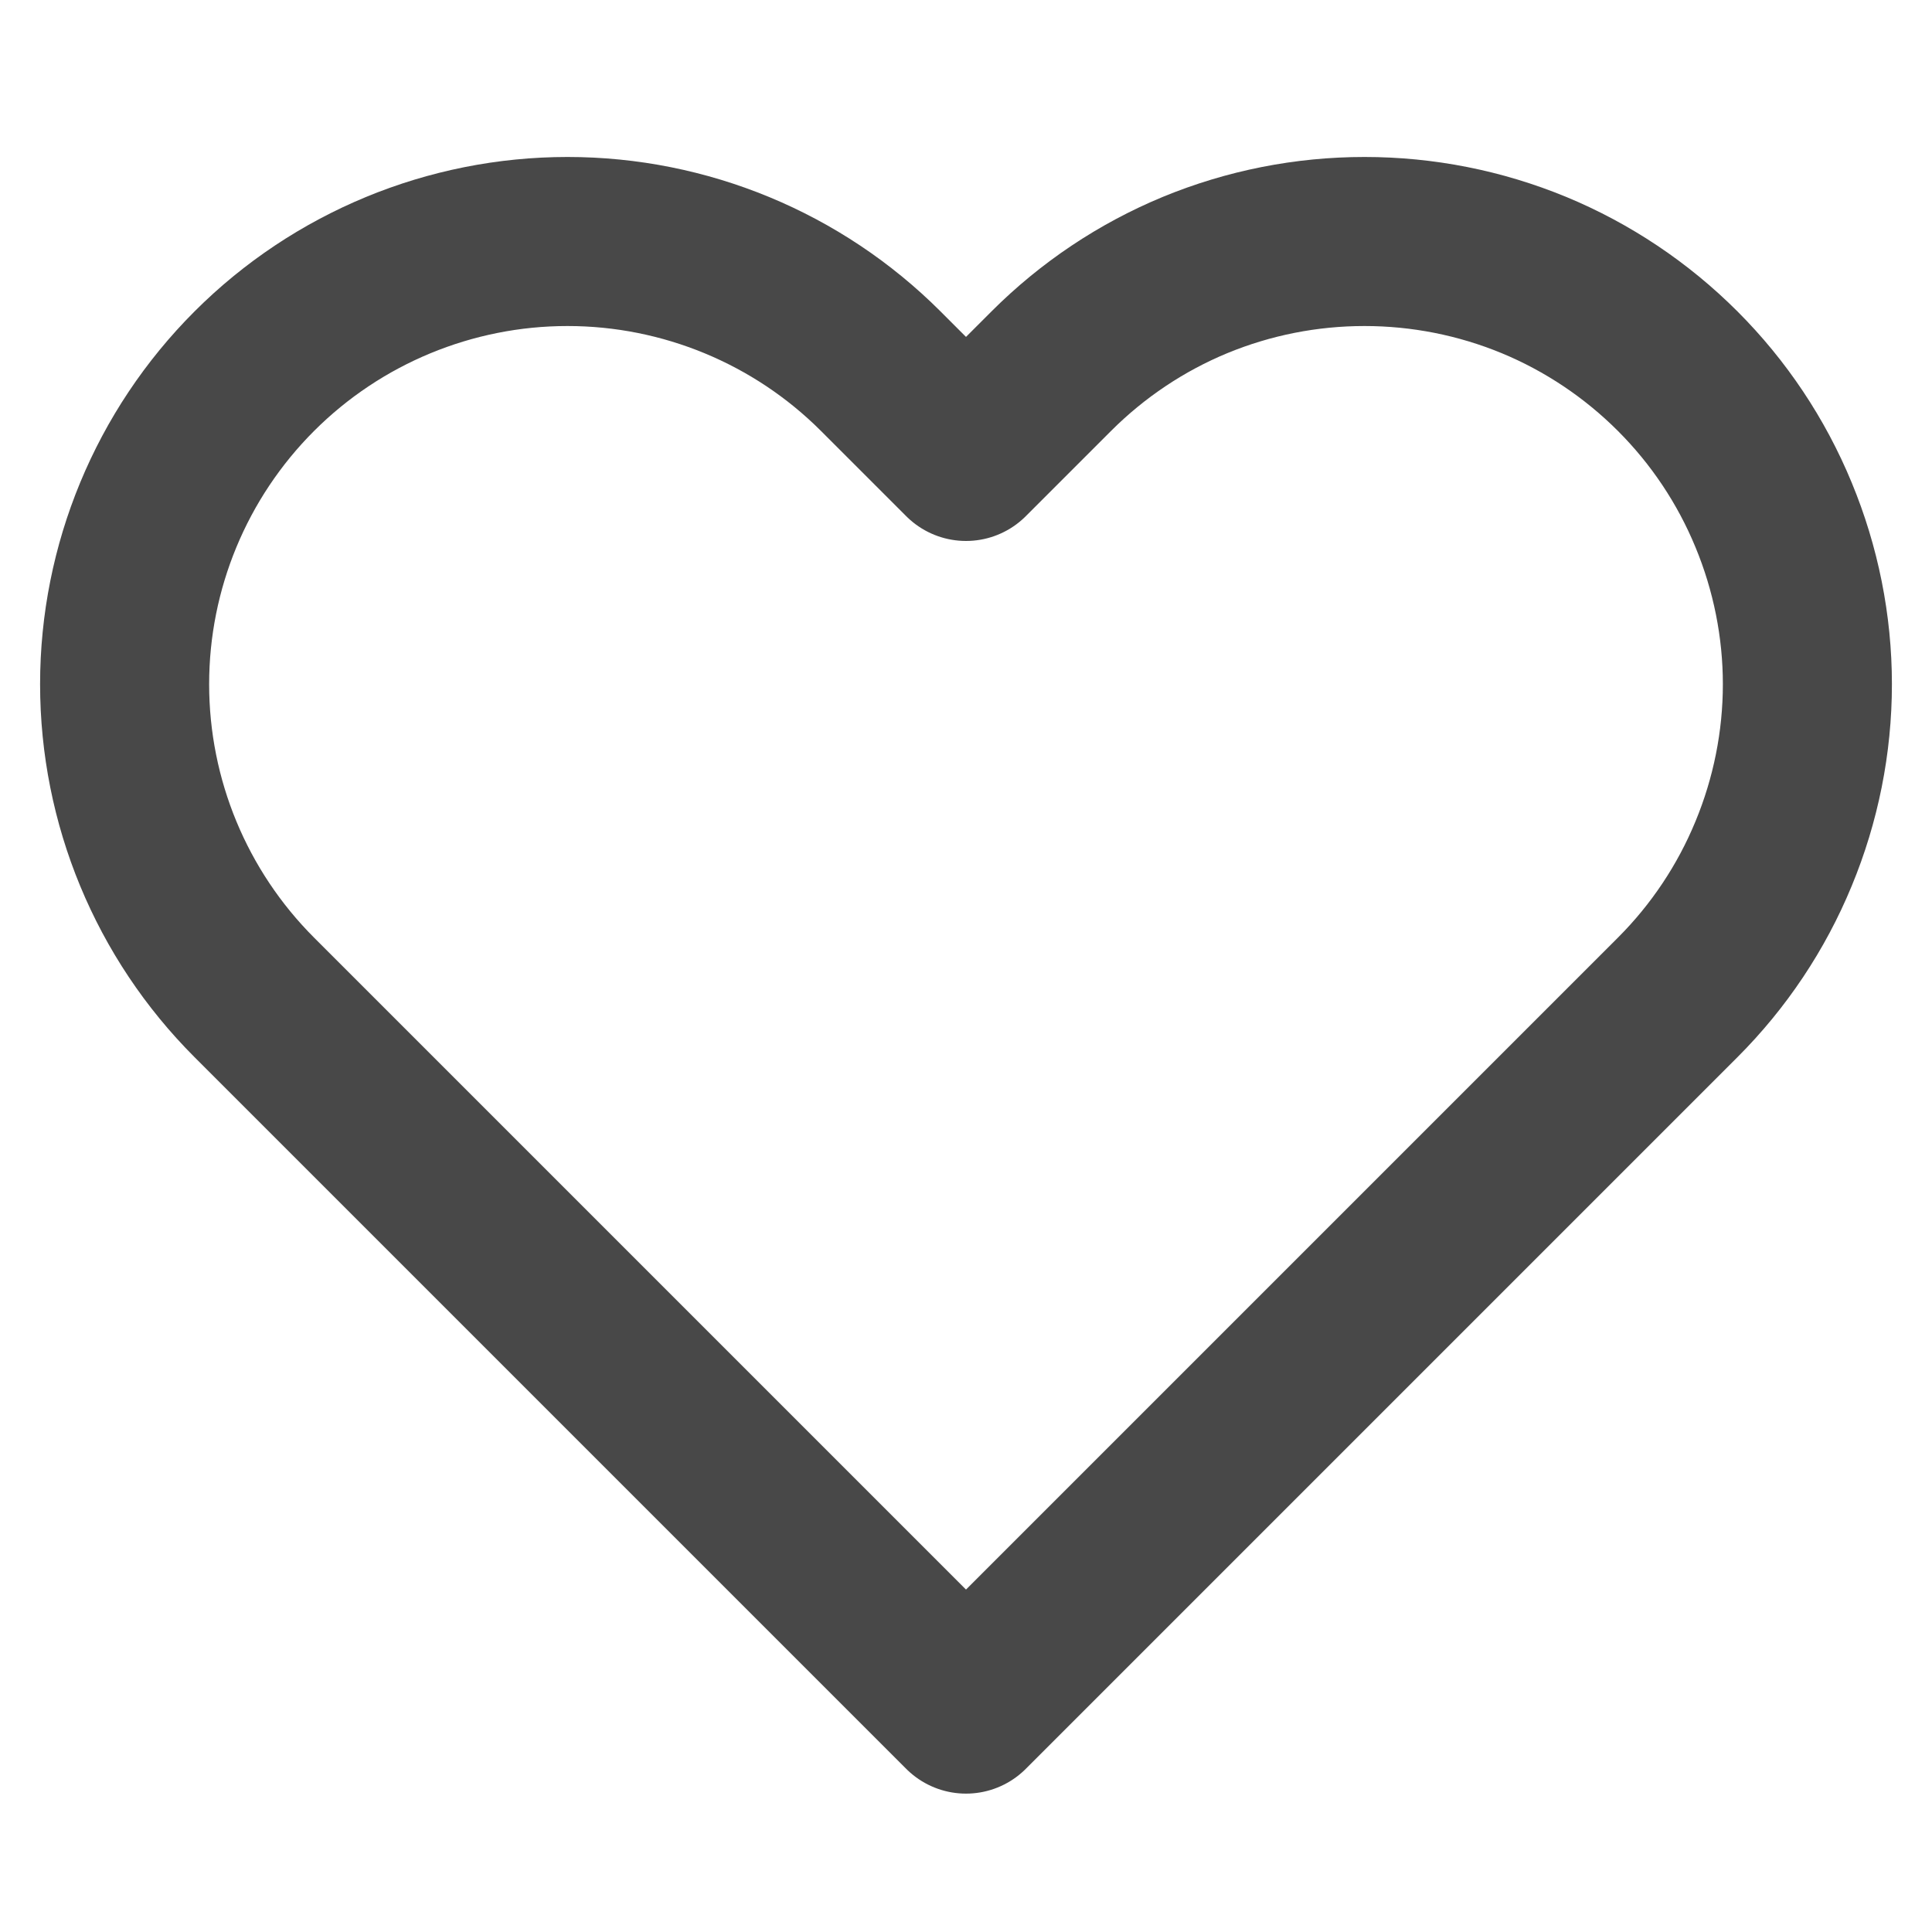 <svg width="8" height="8" viewBox="0 0 8 8" fill="none" xmlns="http://www.w3.org/2000/svg">
<g clip-path="url(#clip0_1004_1673)">
<path d="M6.947 1.537C6.776 1.366 6.574 1.231 6.352 1.139C6.129 1.047 5.891 1 5.65 1C5.409 1 5.171 1.047 4.948 1.139C4.726 1.231 4.524 1.366 4.353 1.537L4 1.89L3.647 1.537C3.303 1.193 2.836 1 2.35 1C1.864 1 1.397 1.193 1.053 1.537C0.709 1.881 0.516 2.347 0.516 2.833C0.516 3.32 0.709 3.786 1.053 4.13L4 7.077L6.947 4.13C7.117 3.96 7.252 3.758 7.344 3.535C7.436 3.313 7.484 3.074 7.484 2.833C7.484 2.593 7.436 2.354 7.344 2.132C7.252 1.909 7.117 1.707 6.947 1.537Z" stroke="#484848" stroke-width="0.7" stroke-linecap="round" stroke-linejoin="round"/>
</g>
<defs>
<clipPath id="clip0_1004_1673">
<rect width="8" height="8" fill="white"/>
</clipPath>
</defs>
</svg>
